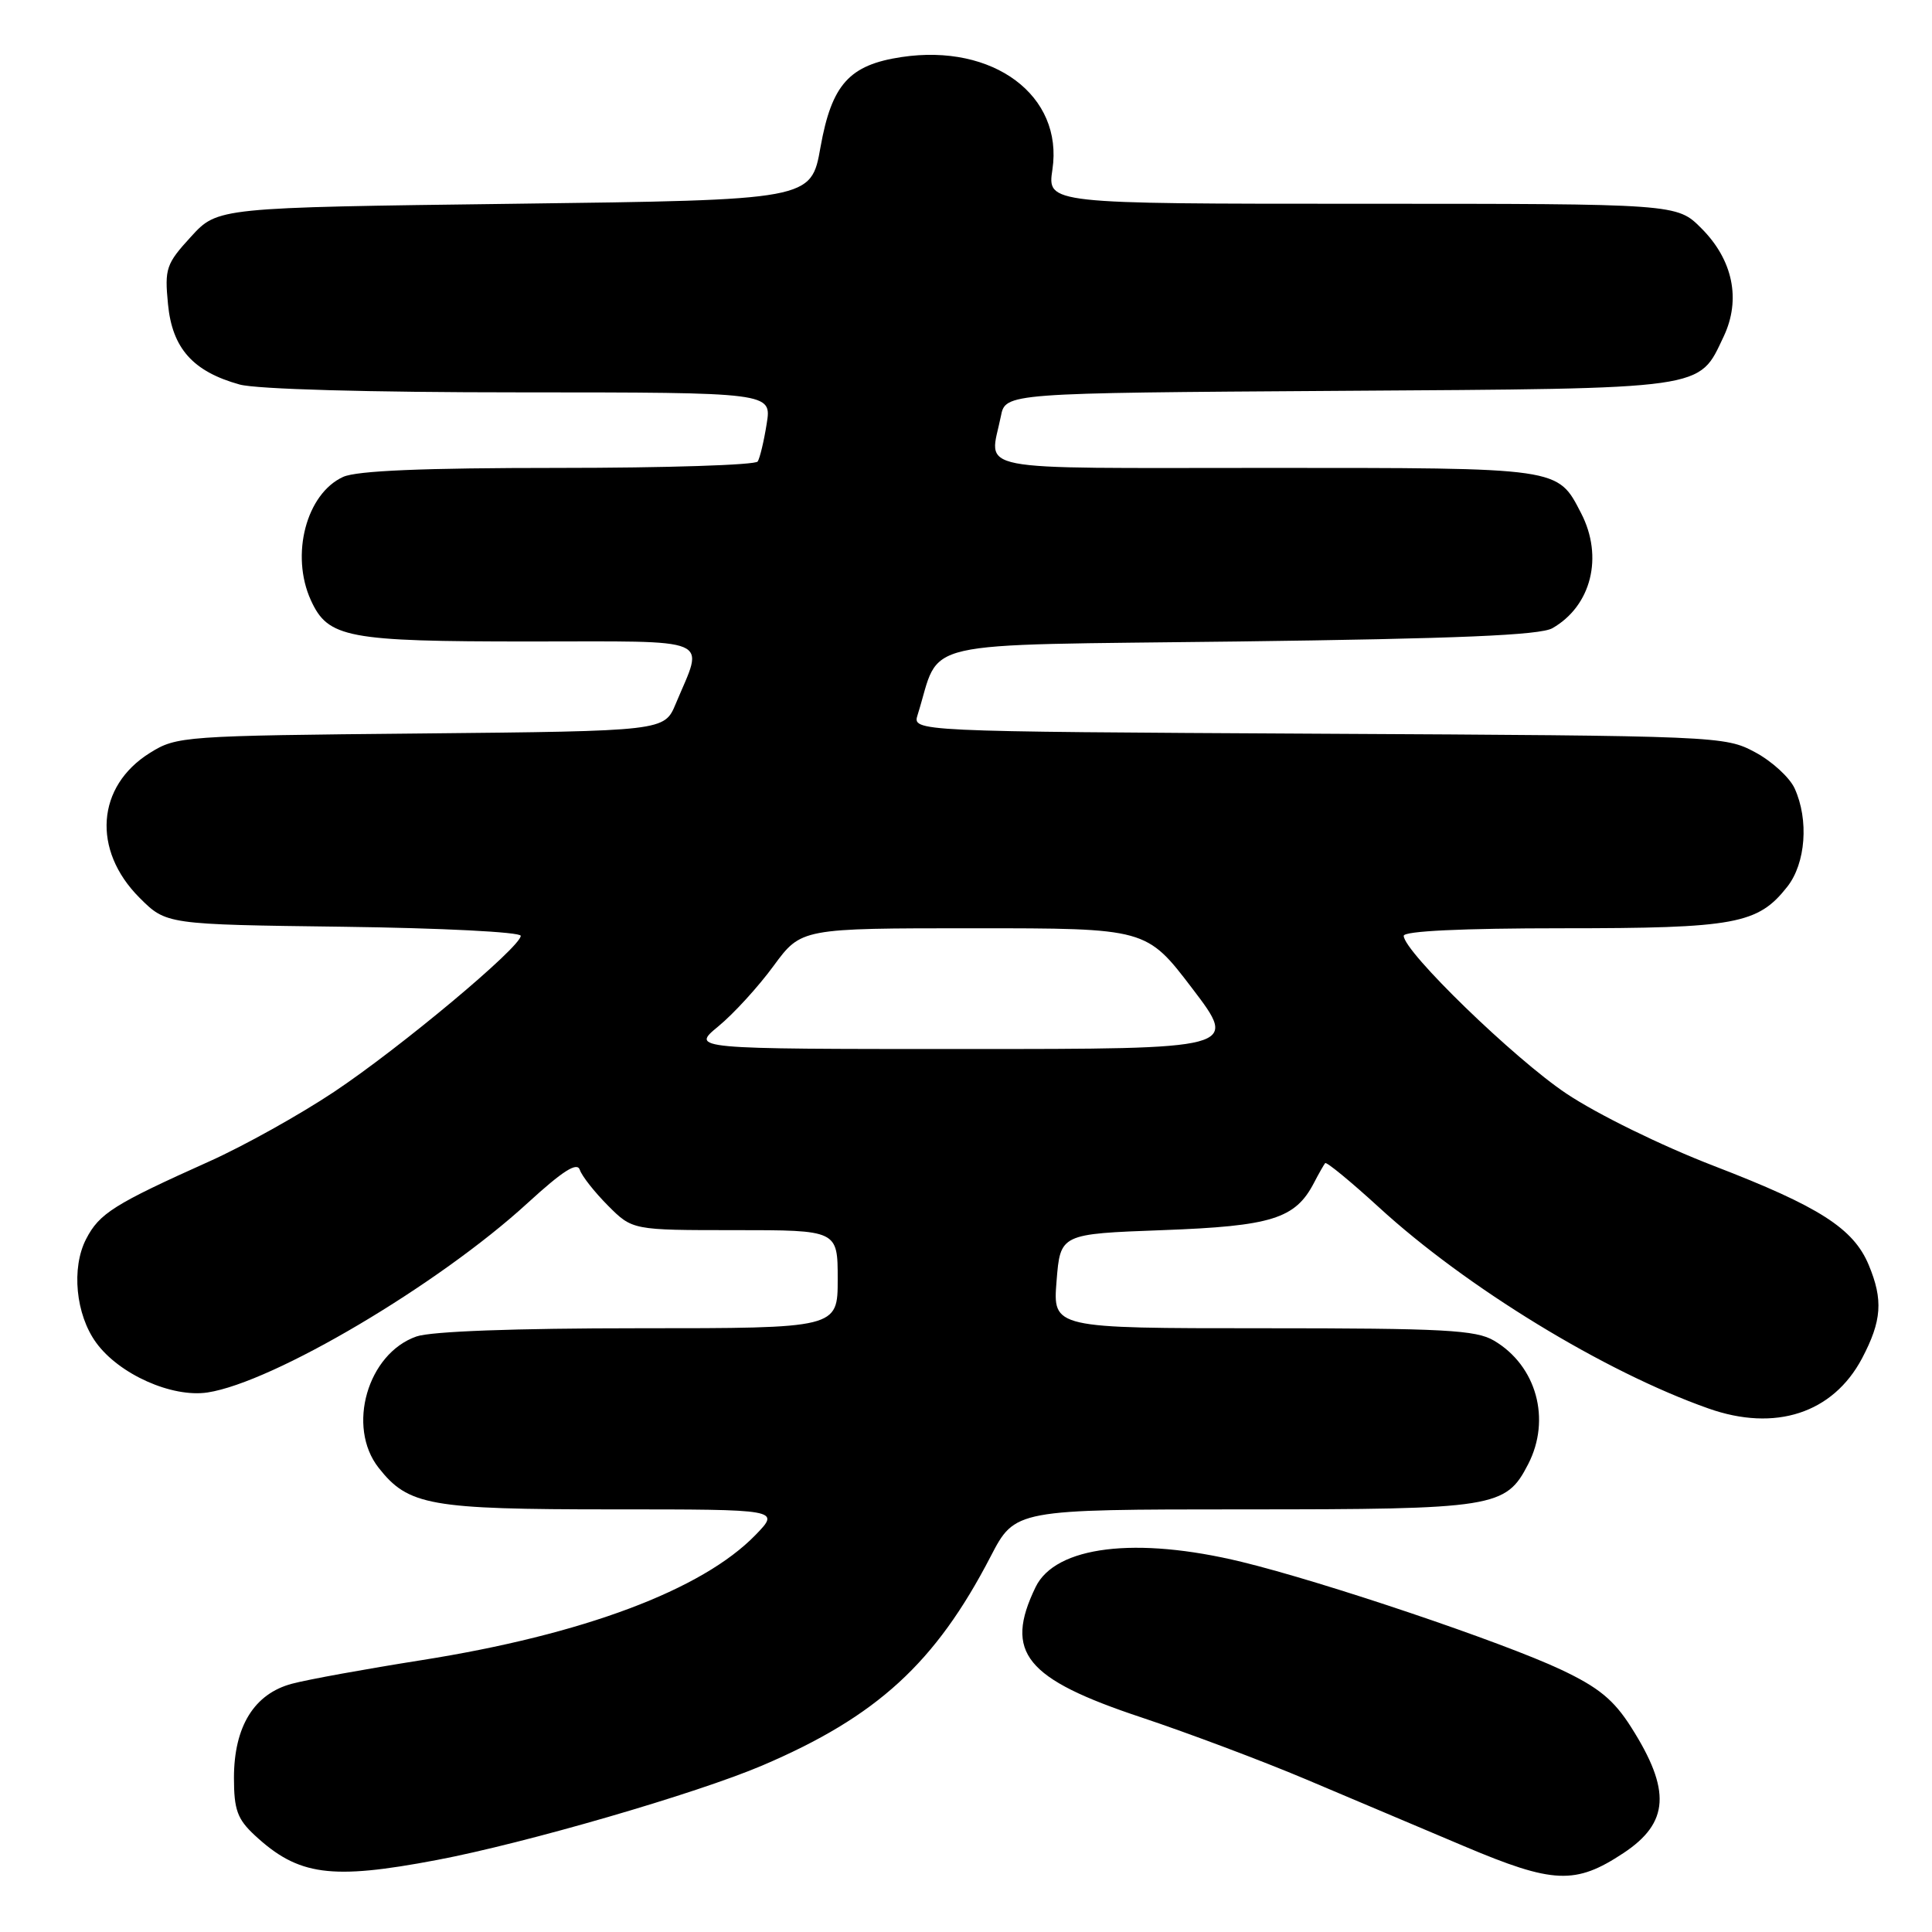 <?xml version="1.0" encoding="UTF-8" standalone="no"?>
<!DOCTYPE svg PUBLIC "-//W3C//DTD SVG 1.1//EN" "http://www.w3.org/Graphics/SVG/1.1/DTD/svg11.dtd" >
<svg xmlns="http://www.w3.org/2000/svg" xmlns:xlink="http://www.w3.org/1999/xlink" version="1.1" viewBox="0 0 256 256">
 <g >
 <path fill="currentColor"
d=" M 215.12 245.54 C 221.19 241.52 221.45 237.23 216.14 228.87 C 213.83 225.23 211.83 223.59 206.85 221.24 C 199.13 217.60 175.45 209.61 164.50 206.95 C 150.52 203.56 139.85 204.87 137.22 210.30 C 133.02 218.98 135.84 222.45 151.28 227.58 C 157.45 229.64 167.22 233.31 173.00 235.75 C 178.78 238.19 188.22 242.19 194.00 244.63 C 205.82 249.63 208.74 249.76 215.12 245.54 Z  M 57.88 246.46 C 69.62 244.24 92.30 237.65 101.00 233.94 C 116.19 227.46 123.94 220.37 131.26 206.25 C 134.50 200.01 134.50 200.01 164.80 200.00 C 198.08 200.00 199.52 199.77 202.48 194.03 C 205.56 188.08 203.60 180.96 197.96 177.64 C 195.58 176.23 191.33 176.00 167.35 176.00 C 139.50 176.00 139.50 176.00 140.00 169.75 C 140.50 163.50 140.50 163.50 154.05 163.00 C 168.50 162.47 171.63 161.49 174.10 156.75 C 174.74 155.51 175.42 154.33 175.59 154.12 C 175.77 153.92 178.97 156.55 182.71 159.97 C 194.28 170.58 212.61 181.78 226.38 186.63 C 235.23 189.76 242.88 187.26 246.73 179.99 C 249.35 175.01 249.55 172.25 247.61 167.60 C 245.59 162.77 241.06 159.87 227.15 154.51 C 220.16 151.82 211.66 147.65 207.56 144.91 C 200.63 140.28 186.00 126.08 186.00 124.00 C 186.00 123.37 193.72 123.00 207.03 123.00 C 229.97 123.00 232.93 122.45 236.83 117.49 C 239.27 114.38 239.70 108.64 237.80 104.47 C 237.14 103.02 234.78 100.86 232.55 99.67 C 228.56 97.53 227.72 97.50 174.69 97.22 C 120.89 96.93 120.89 96.93 121.59 94.72 C 124.79 84.56 120.46 85.55 164.10 85.00 C 193.13 84.63 204.08 84.17 205.70 83.24 C 210.86 80.29 212.49 73.78 209.51 68.01 C 206.35 61.91 206.96 62.00 167.78 62.00 C 127.86 62.00 131.12 62.64 132.62 55.16 C 133.23 52.08 133.23 52.08 177.41 51.79 C 226.59 51.47 225.02 51.69 228.40 44.58 C 230.71 39.69 229.63 34.44 225.44 30.25 C 222.20 27.00 222.20 27.00 180.49 27.00 C 138.77 27.00 138.77 27.00 139.45 22.47 C 140.92 12.67 131.63 5.73 119.46 7.56 C 112.53 8.60 110.21 11.18 108.72 19.50 C 107.48 26.50 107.48 26.50 68.16 27.00 C 28.84 27.50 28.84 27.50 25.31 31.36 C 22.01 34.96 21.80 35.58 22.26 40.30 C 22.82 46.15 25.56 49.23 31.75 50.95 C 34.00 51.57 48.84 51.99 68.88 51.99 C 102.26 52.00 102.26 52.00 101.59 56.15 C 101.23 58.44 100.69 60.69 100.40 61.15 C 100.12 61.62 88.23 62.00 73.99 62.00 C 56.04 62.00 47.29 62.37 45.47 63.19 C 40.58 65.42 38.46 73.53 41.19 79.53 C 43.47 84.53 45.97 85.00 70.06 85.00 C 95.02 85.00 93.29 84.27 89.54 93.25 C 88.03 96.87 88.03 96.87 55.76 97.19 C 24.28 97.49 23.41 97.55 19.87 99.76 C 12.78 104.17 12.17 112.63 18.48 118.95 C 22.03 122.50 22.03 122.50 45.51 122.80 C 58.47 122.97 69.00 123.50 69.00 124.00 C 69.00 125.49 53.04 138.83 44.26 144.68 C 39.73 147.70 32.31 151.84 27.76 153.88 C 15.11 159.56 13.16 160.78 11.41 164.18 C 9.43 168.01 10.03 174.19 12.74 177.91 C 15.78 182.10 22.78 185.22 27.50 184.51 C 36.21 183.18 58.11 170.23 69.92 159.40 C 74.59 155.13 76.47 153.93 76.83 155.01 C 77.10 155.83 78.78 157.96 80.56 159.75 C 83.80 163.00 83.80 163.00 97.40 163.00 C 111.00 163.00 111.00 163.00 111.00 169.50 C 111.00 176.00 111.00 176.00 84.65 176.00 C 68.23 176.00 57.12 176.41 55.18 177.09 C 48.70 179.35 45.90 189.06 50.17 194.49 C 54.11 199.50 56.94 200.00 81.16 200.00 C 103.39 200.00 103.39 200.00 100.11 203.39 C 93.04 210.68 77.24 216.60 55.86 219.98 C 48.51 221.14 40.79 222.54 38.70 223.10 C 33.68 224.43 31.01 228.76 31.00 235.56 C 31.00 239.80 31.45 241.04 33.75 243.18 C 39.53 248.54 43.83 249.13 57.88 246.46 Z  M 95.19 135.99 C 97.20 134.34 100.49 130.74 102.50 127.99 C 106.17 123.00 106.17 123.00 129.04 123.00 C 151.91 123.00 151.91 123.00 158.00 131.00 C 164.09 139.00 164.09 139.00 127.82 139.00 C 91.54 139.00 91.54 139.00 95.19 135.99 Z "/>
</g>
</svg>